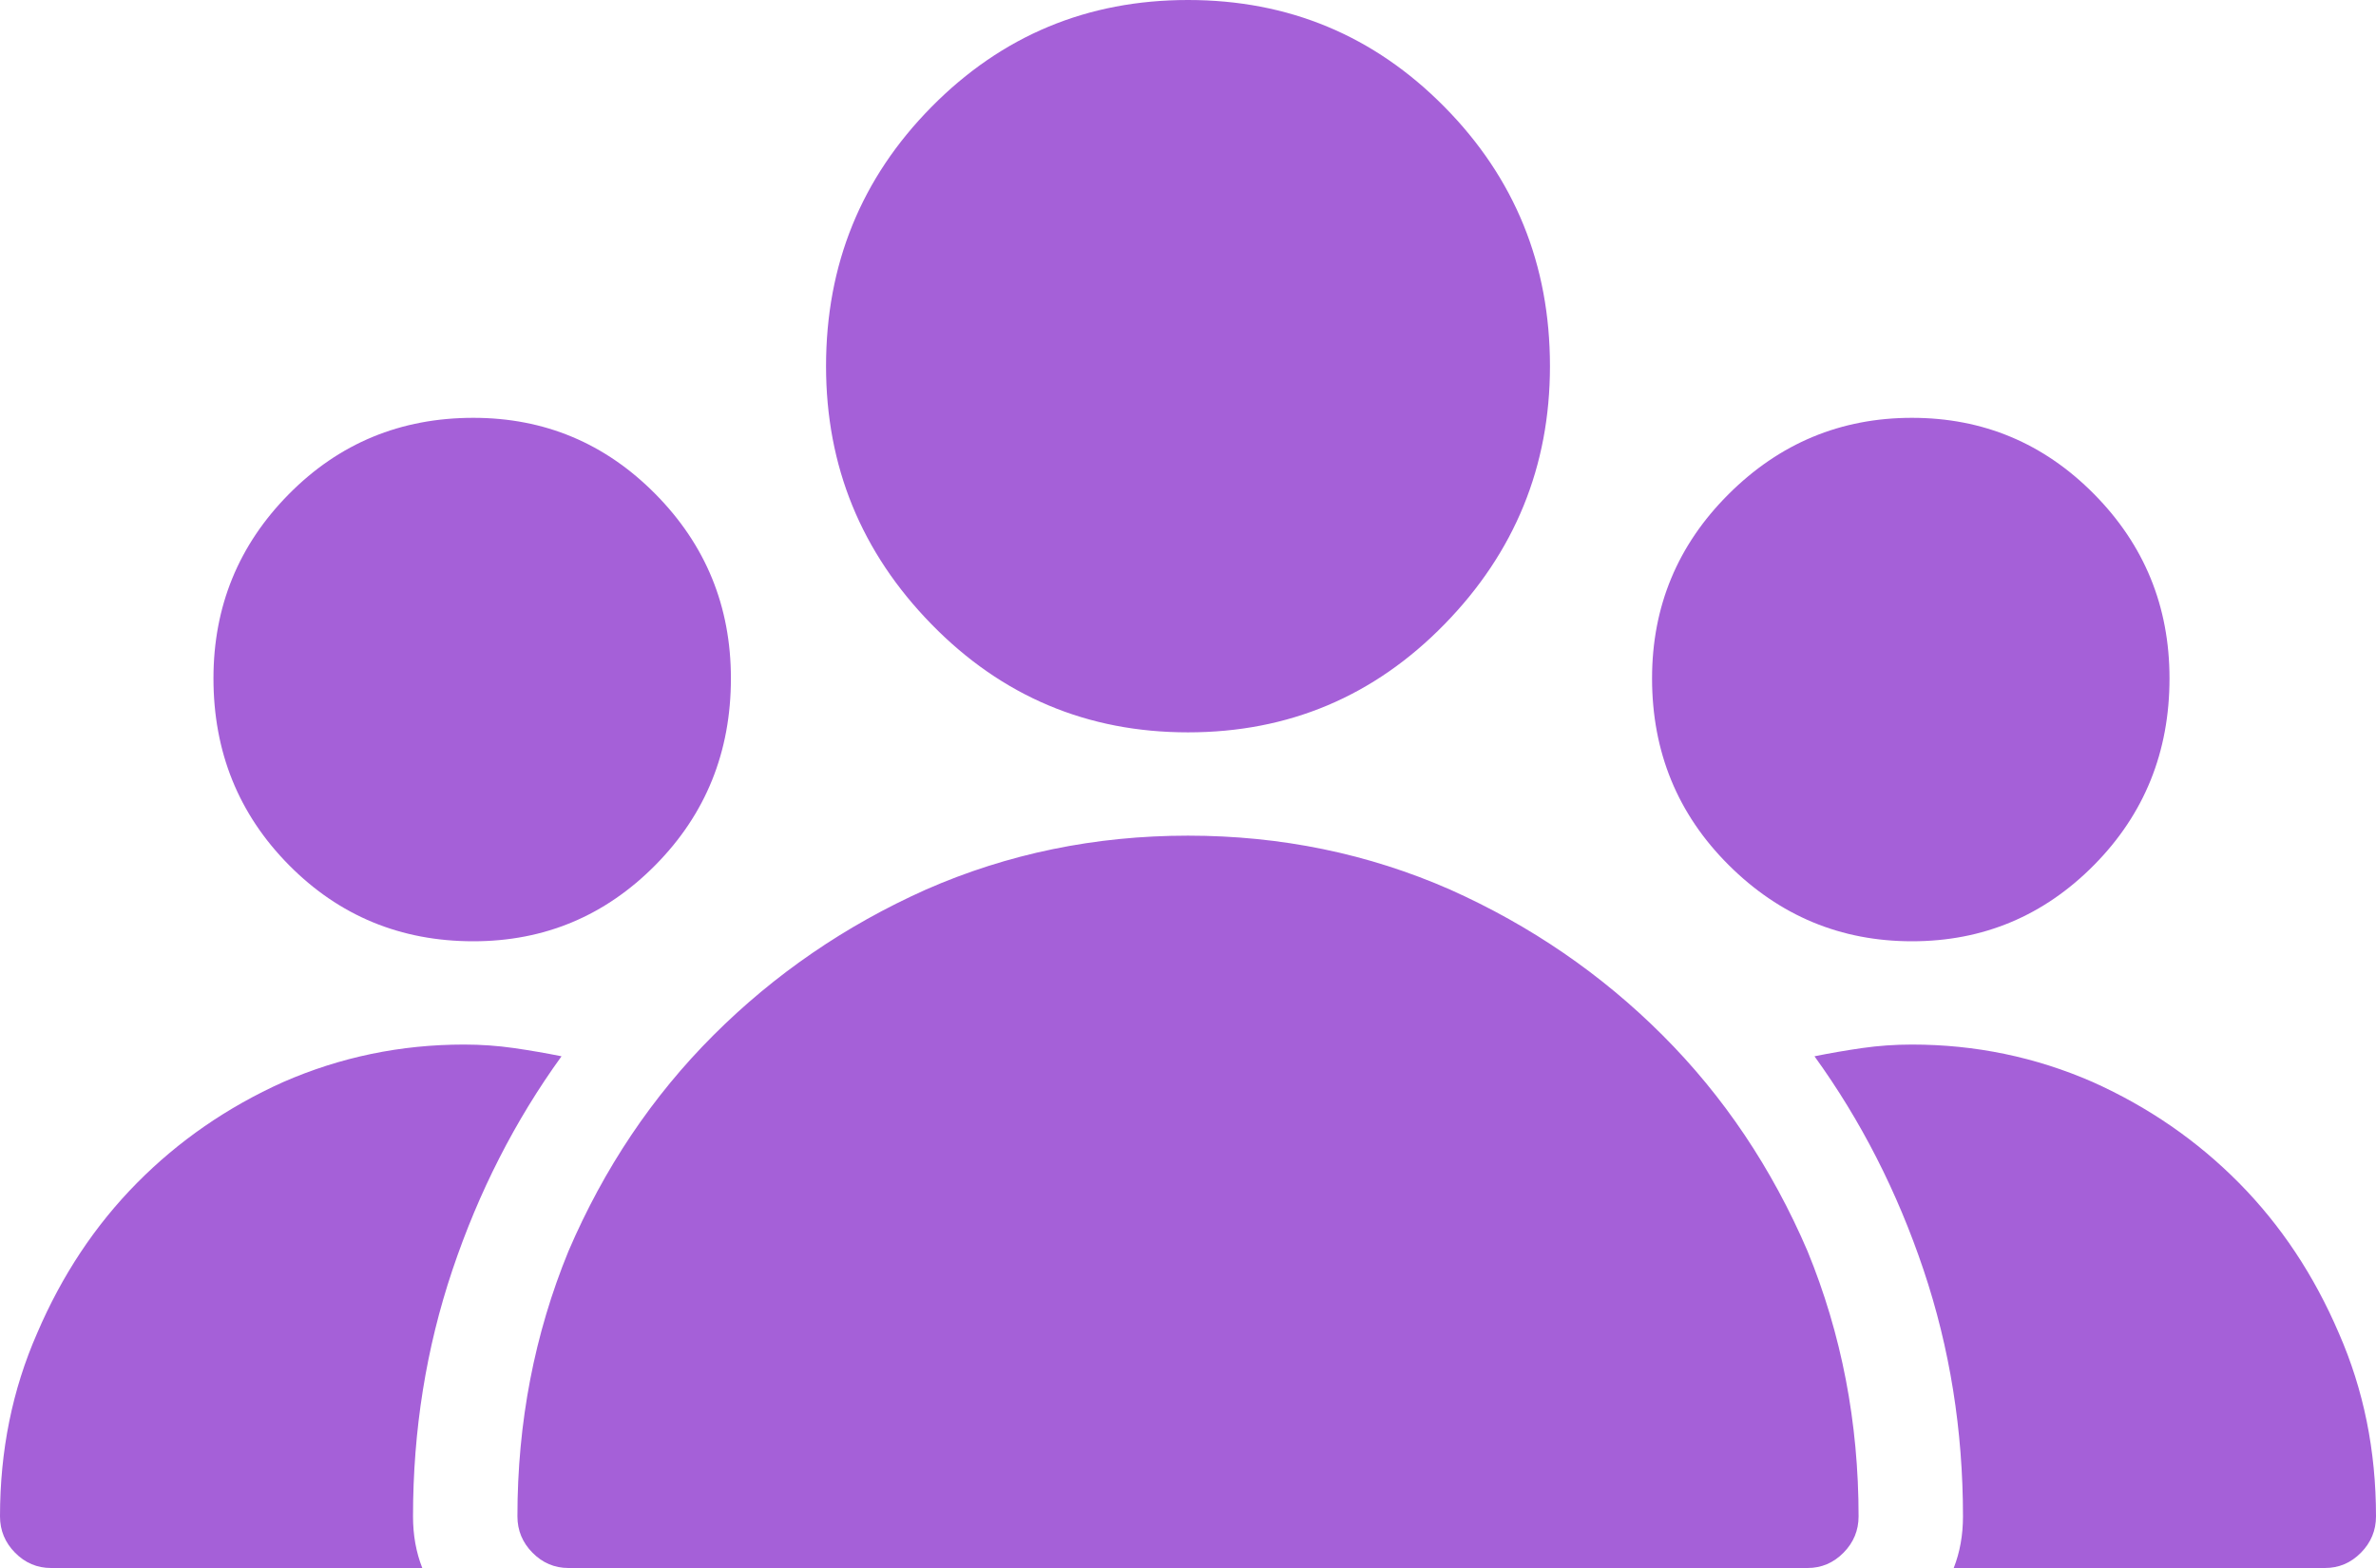 <svg width="100" height="66" viewBox="0 0 100 66" fill="none" xmlns="http://www.w3.org/2000/svg">
<path d="M65.234 15.413C65.234 19.629 63.753 23.252 60.791 26.281C57.829 29.311 54.232 30.826 50 30.826C45.768 30.826 42.171 29.311 39.209 26.281C36.247 23.252 34.766 19.629 34.766 15.413C34.766 11.132 36.247 7.493 39.209 4.496C42.171 1.498 45.768 0 50 0C54.232 0 57.829 1.498 60.791 4.496C63.753 7.493 65.234 11.132 65.234 15.413ZM91.309 28.554C91.309 31.65 90.251 34.268 88.135 36.409C86.019 38.549 83.463 39.62 80.469 39.62C77.474 39.62 74.902 38.549 72.754 36.409C70.606 34.268 69.531 31.65 69.531 28.554C69.531 25.524 70.606 22.939 72.754 20.798C74.902 18.657 77.474 17.587 80.469 17.587C83.463 17.587 86.019 18.657 88.135 20.798C90.251 22.939 91.309 25.524 91.309 28.554ZM30.762 28.554C30.762 31.65 29.704 34.268 27.588 36.409C25.472 38.549 22.917 39.62 19.922 39.62C16.862 39.62 14.274 38.549 12.158 36.409C10.042 34.268 8.984 31.65 8.984 28.554C8.984 25.524 10.042 22.939 12.158 20.798C14.274 18.657 16.862 17.587 19.922 17.587C22.917 17.587 25.472 18.657 27.588 20.798C29.704 22.939 30.762 25.524 30.762 28.554ZM50 35.174C46.094 35.174 42.415 35.931 38.965 37.446C35.579 38.961 32.601 41.003 30.029 43.572C27.458 46.141 25.423 49.171 23.926 52.662C22.494 56.153 21.777 59.874 21.777 63.826C21.777 64.419 21.989 64.93 22.412 65.358C22.835 65.786 23.34 66 23.926 66H76.074C76.66 66 77.165 65.786 77.588 65.358C78.011 64.93 78.223 64.419 78.223 63.826C78.223 59.874 77.507 56.153 76.074 52.662C74.577 49.171 72.542 46.141 69.971 43.572C67.399 41.003 64.421 38.961 61.035 37.446C57.585 35.931 53.906 35.174 50 35.174ZM23.633 44.461C22.982 44.329 22.314 44.214 21.631 44.115C20.947 44.017 20.247 43.967 19.531 43.967C16.862 43.967 14.323 44.494 11.914 45.548C9.57 46.602 7.52 48.018 5.762 49.796C4.004 51.575 2.604 53.683 1.562 56.12C0.521 58.491 0 61.06 0 63.826C0 64.419 0.212 64.93 0.635 65.358C1.058 65.786 1.562 66 2.148 66H17.773C17.643 65.671 17.546 65.325 17.48 64.963C17.415 64.6 17.383 64.222 17.383 63.826C17.383 60.204 17.936 56.745 19.043 53.452C20.15 50.159 21.68 47.162 23.633 44.461ZM80.469 43.967C79.753 43.967 79.053 44.017 78.369 44.115C77.686 44.214 77.018 44.329 76.367 44.461C78.32 47.162 79.85 50.159 80.957 53.452C82.064 56.745 82.617 60.204 82.617 63.826C82.617 64.222 82.585 64.6 82.519 64.963C82.454 65.325 82.357 65.671 82.227 66H97.852C98.438 66 98.942 65.786 99.365 65.358C99.788 64.93 100 64.419 100 63.826C100 61.06 99.479 58.491 98.438 56.12C97.396 53.683 95.996 51.575 94.238 49.796C92.481 48.018 90.43 46.602 88.086 45.548C85.677 44.494 83.138 43.967 80.469 43.967Z" fill="#A560D8"/>
</svg>
